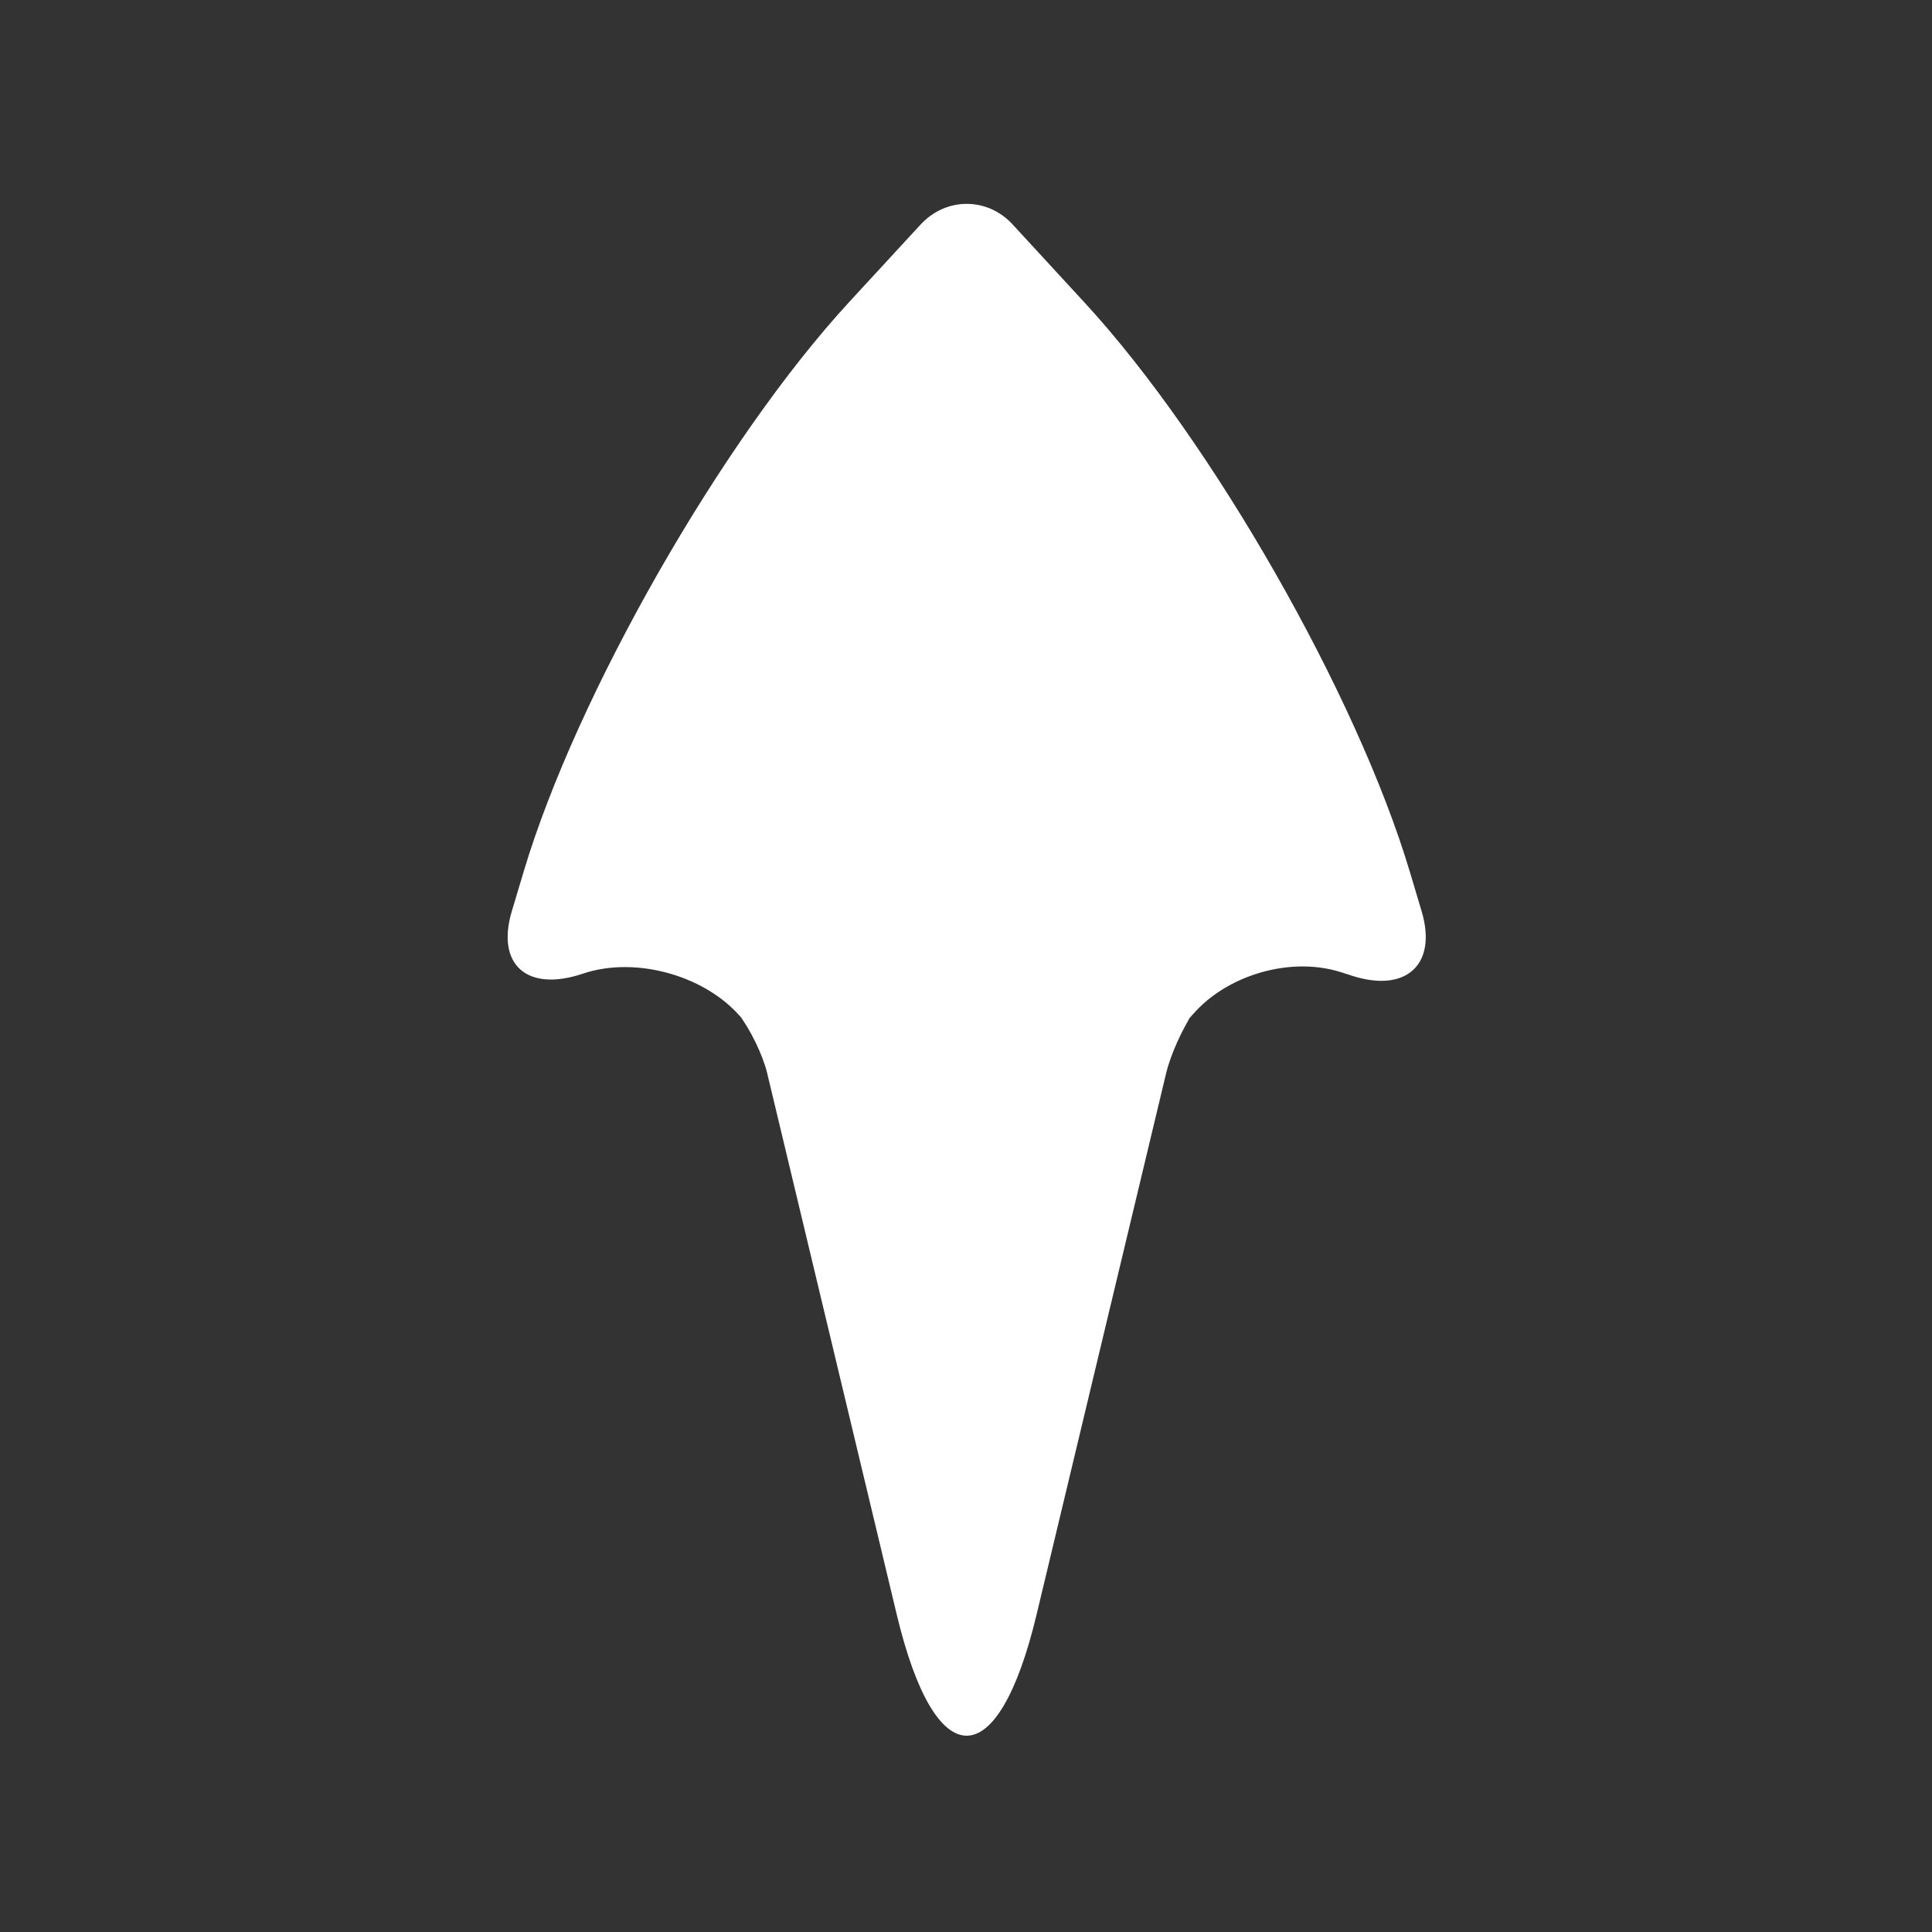 <?xml version="1.0" encoding="UTF-8" standalone="no"?><!DOCTYPE svg PUBLIC "-//W3C//DTD SVG 1.1//EN" "http://www.w3.org/Graphics/SVG/1.1/DTD/svg11.dtd"><svg width="100%" height="100%" viewBox="0 0 58 58" version="1.1" xmlns="http://www.w3.org/2000/svg" xmlns:xlink="http://www.w3.org/1999/xlink" xml:space="preserve" xmlns:serif="http://www.serif.com/" style="fill-rule:evenodd;clip-rule:evenodd;stroke-linejoin:round;stroke-miterlimit:2;"><rect x="0" y="0" width="58" height="58" fill="#333333" stroke="none"/><rect id="arrow_up" x="0.101" y="0.194" width="57.6" height="57.6" style="fill:none;"/><path d="M25.493,9.067l2.144,-2.326c0.764,-0.828 2.005,-0.825 2.759,-0.007l2.173,2.36c3.806,4.131 8.176,11.786 9.757,17.083l0.353,1.182c0.475,1.592 -0.46,2.457 -2.088,1.934l-0.328,-0.105c-1.627,-0.523 -3.719,0.17 -4.669,1.544l0.226,-0.327c-0.319,0.461 -0.681,1.265 -0.81,1.807l-3.892,16.262c-1.159,4.842 -3.036,4.846 -4.196,0l-3.892,-16.262c-0.128,-0.536 -0.513,-1.327 -0.854,-1.76l0.143,0.181c-1.043,-1.321 -3.204,-1.949 -4.818,-1.404c-1.688,0.569 -2.614,-0.277 -2.135,-1.877l0.36,-1.203c1.589,-5.305 5.96,-12.951 9.767,-17.082Z" style="fill:#fff;"/></svg>
